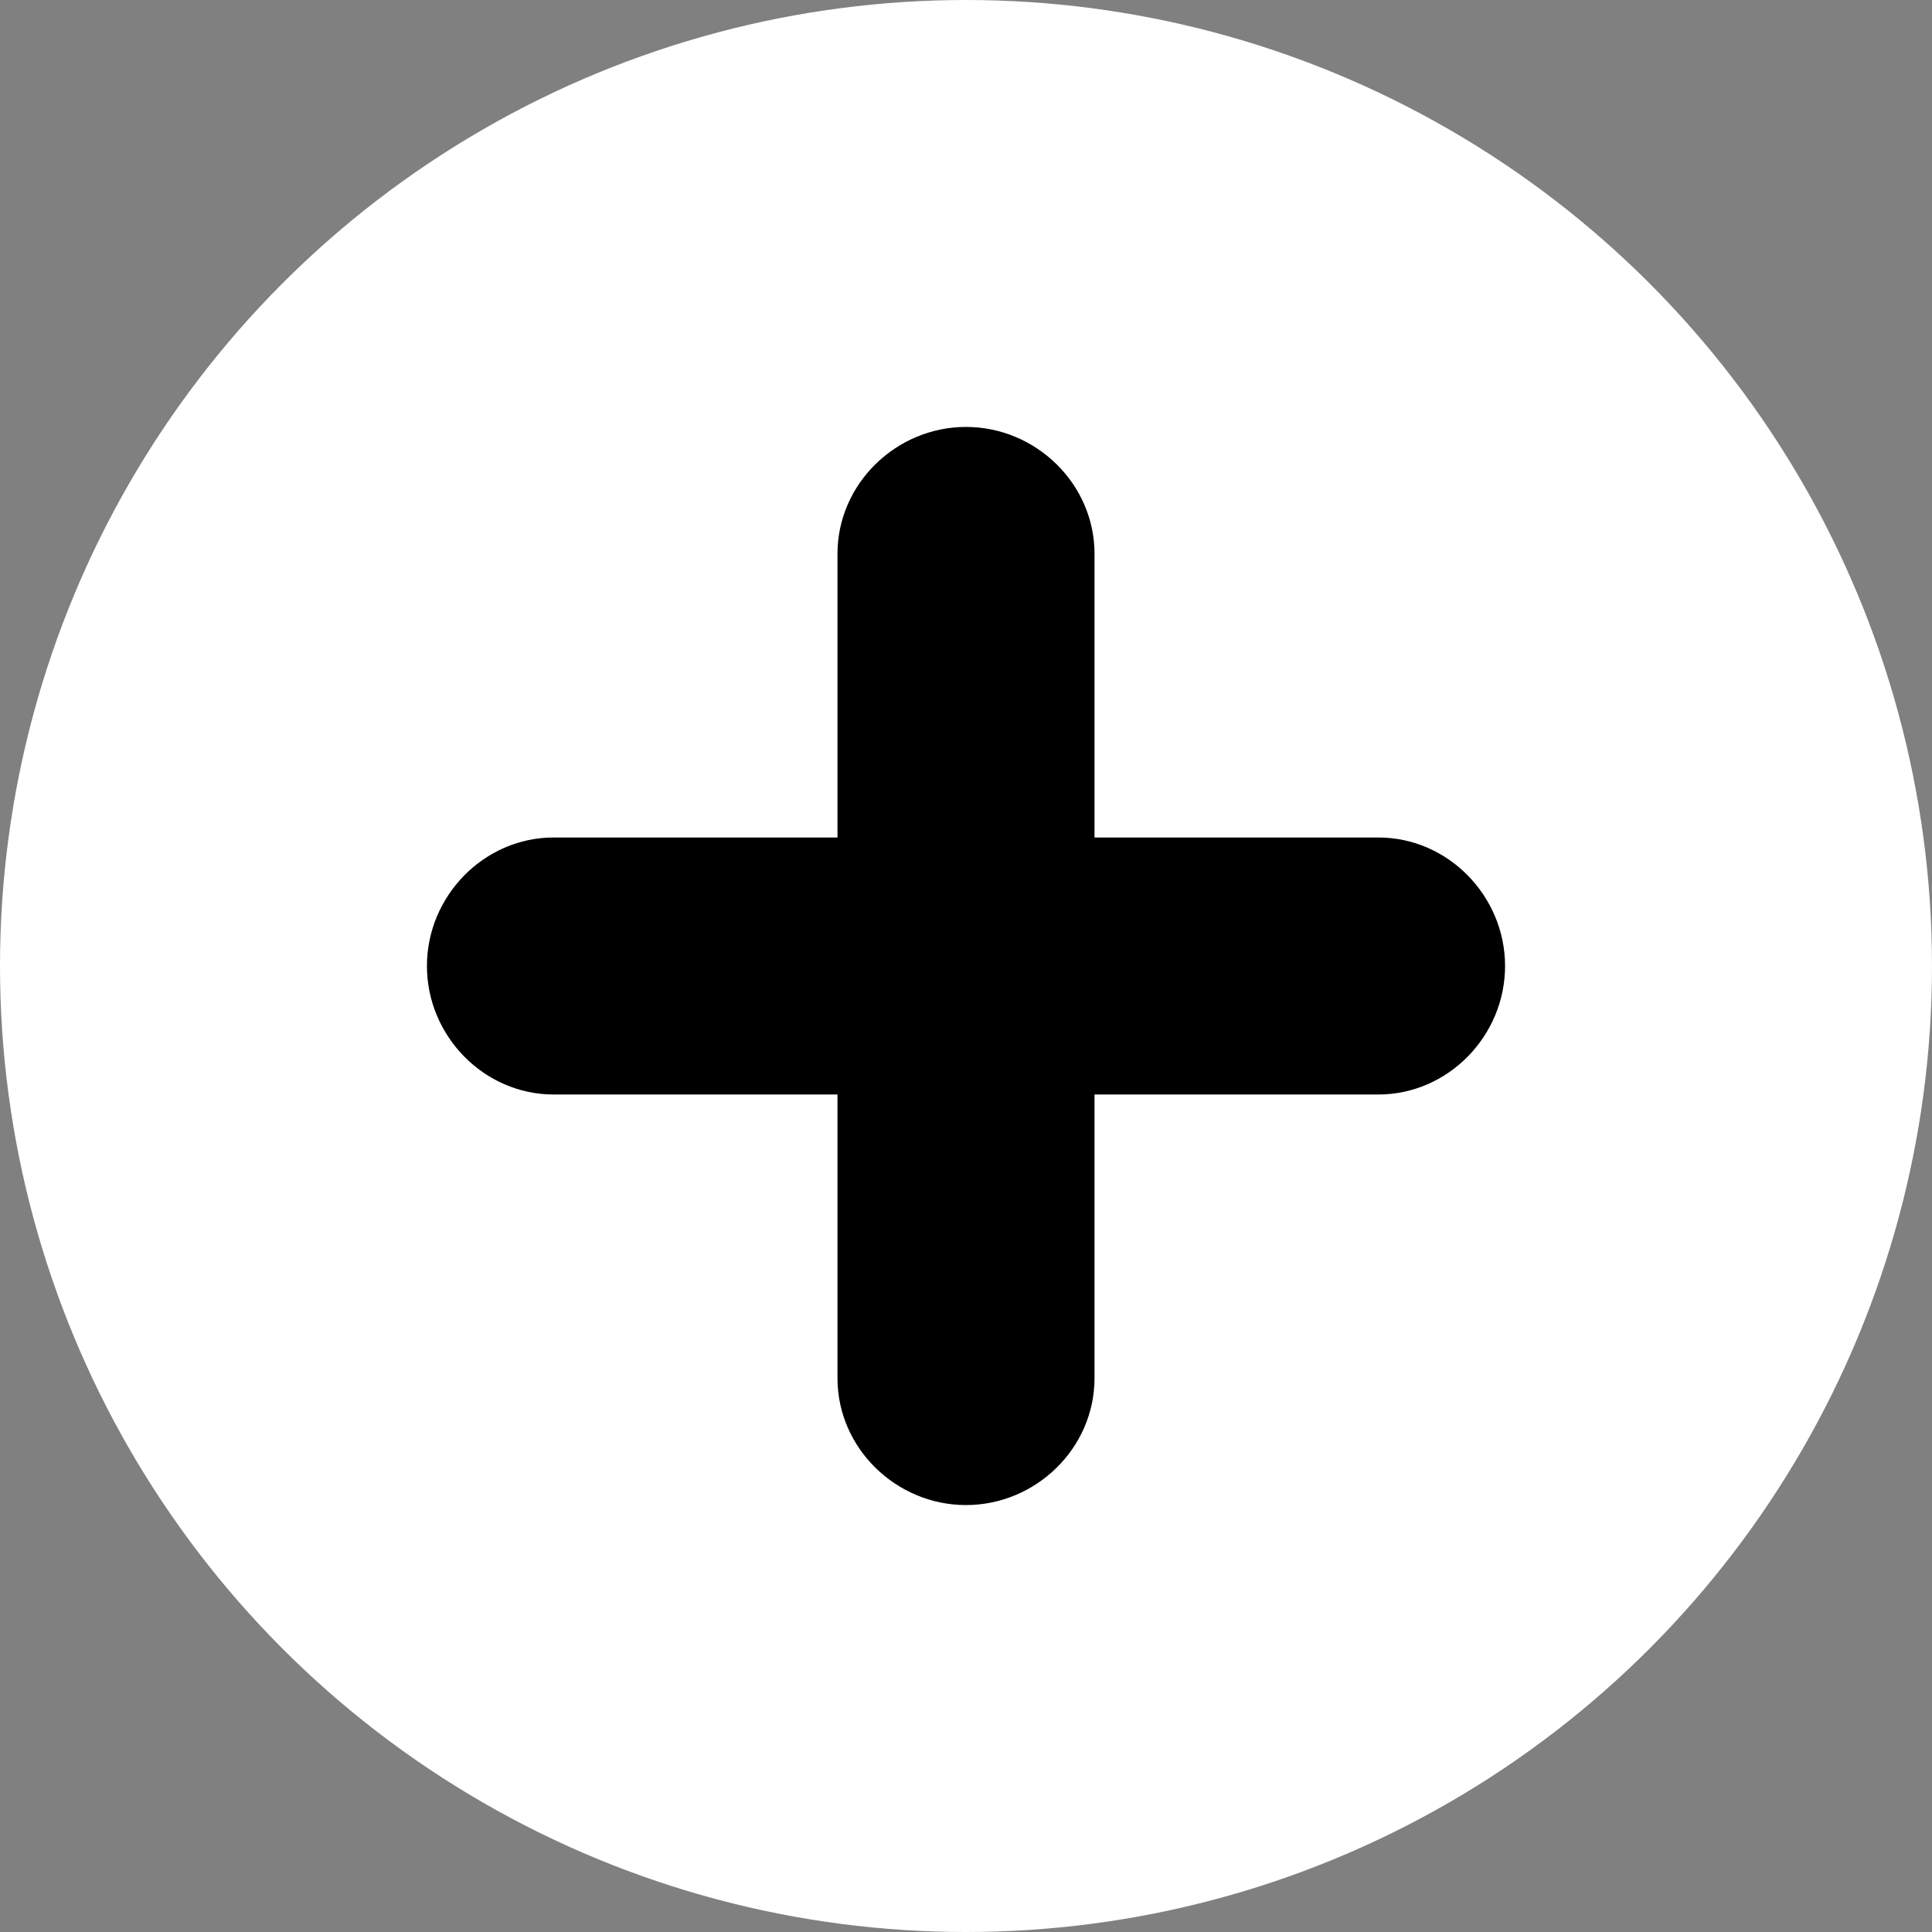 <?xml version="1.0" encoding="utf-8"?>
<!-- Generator: Adobe Illustrator 23.0.1, SVG Export Plug-In . SVG Version: 6.00 Build 0)  -->
<svg version="1.1" id="Layer_1" xmlns="http://www.w3.org/2000/svg" xmlns:xlink="http://www.w3.org/1999/xlink" x="0px" y="0px"
	 viewBox="0 0 448 448" style="enable-background:new 0 0 448 448;" xml:space="preserve">
<rect x="0" y="0" width="448" height="448" fill="#808080" stroke="none"/>
<style type="text/css">
	.st0{fill:#FFFFFF;}
</style>
<circle class="st0" cx="224" cy="224" r="224"/>
<path d="M319.6,194.2h-65.8v-65.8c0-16.2-13.6-29.4-29.8-29.4s-29.8,13.2-29.8,29.4v65.8h-65.8c-16.2,0-29.4,13.6-29.4,29.8
	s13.2,29.8,29.4,29.8h65.8v65.8c0,16.2,13.6,29.4,29.8,29.4s29.8-13.2,29.8-29.4v-65.8h65.8c16.2,0,29.4-13.6,29.4-29.8
	S335.8,194.2,319.6,194.2z"/>
</svg>
